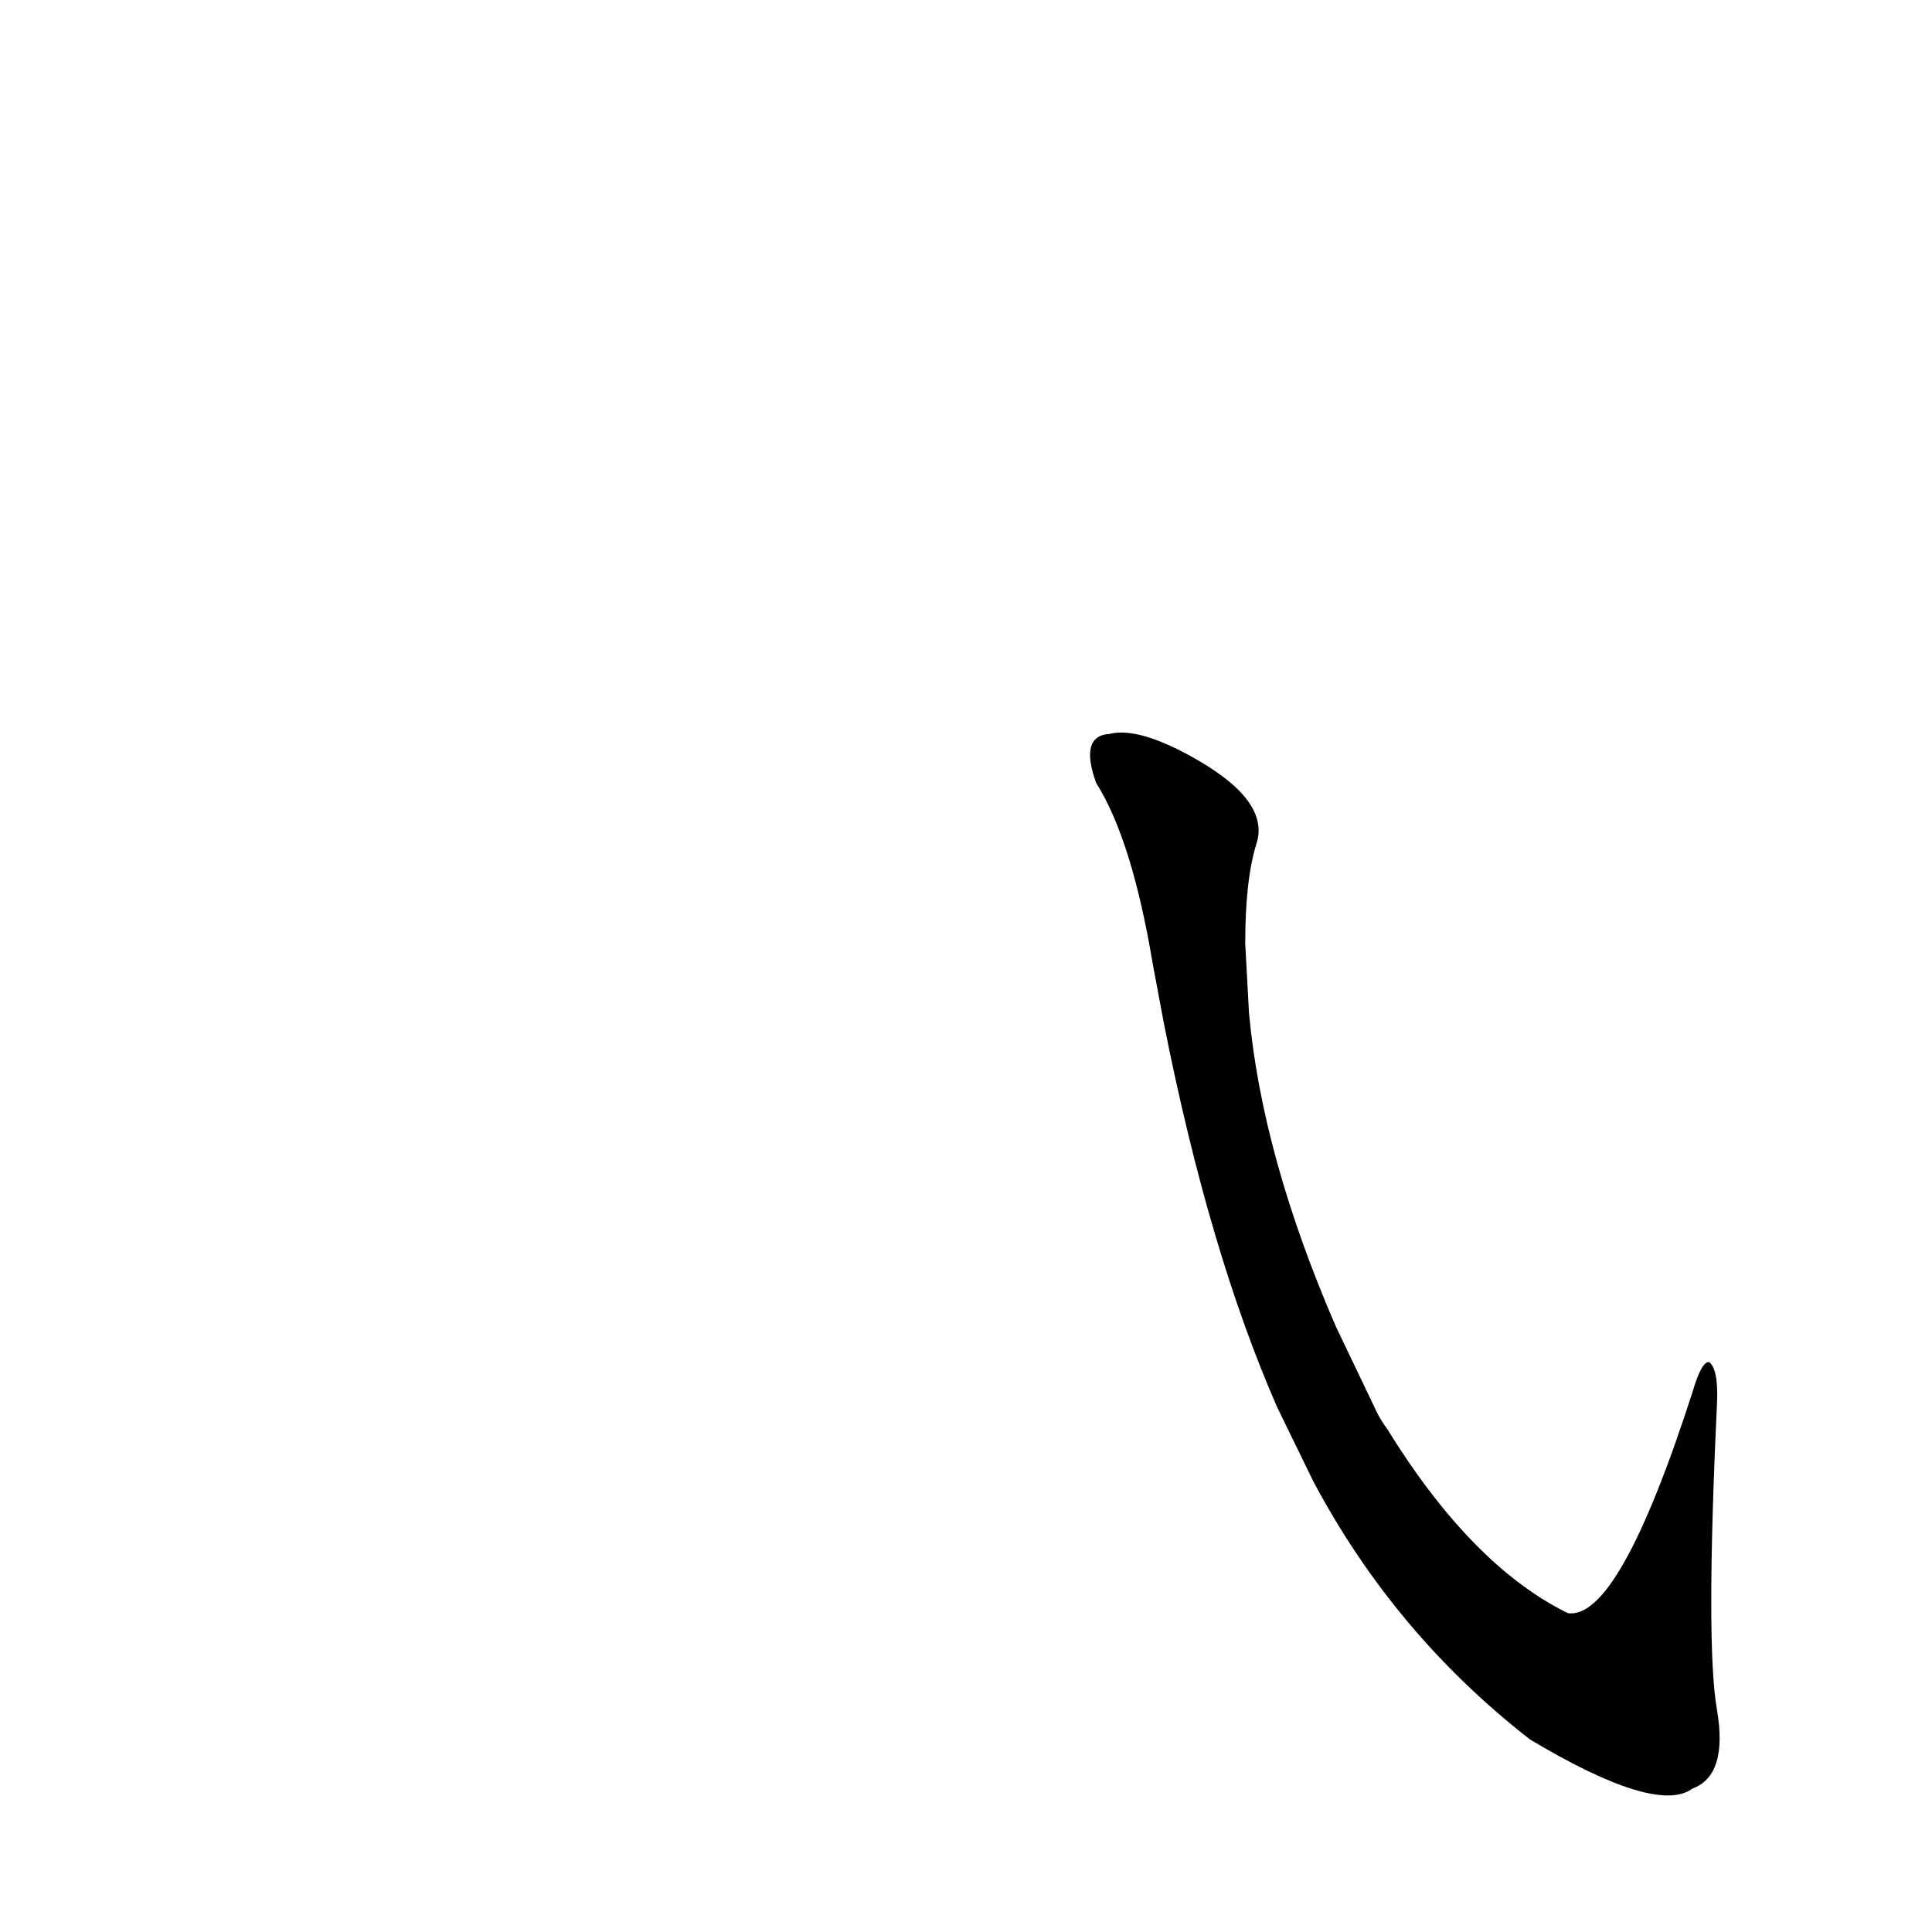 <?xml version='1.0' encoding='utf-8'?>
<svg xmlns="http://www.w3.org/2000/svg" version="1.1" viewBox="0 0 1024 1024"><g transform="scale(1, -1) translate(0, -900)"><path d="M 696 115 Q 739 34 811 -22 Q 878 -62 897 -48 Q 916 -41 910 -6 Q 904 28 910 155 Q 911 174 906 178 Q 902 179 897 162 Q 858 41 831 45 Q 780 70 735 143 Q 732 147 730 151 L 708 197 Q 669 287 662 363 L 660 400 Q 660 434 666 453 Q 673 475 635 497 Q 604 515 588 511 Q 572 510 581 485 Q 600 455 611 389 L 617 357 Q 641 236 677 154 L 696 115 Z" fill="black" /></g></svg>